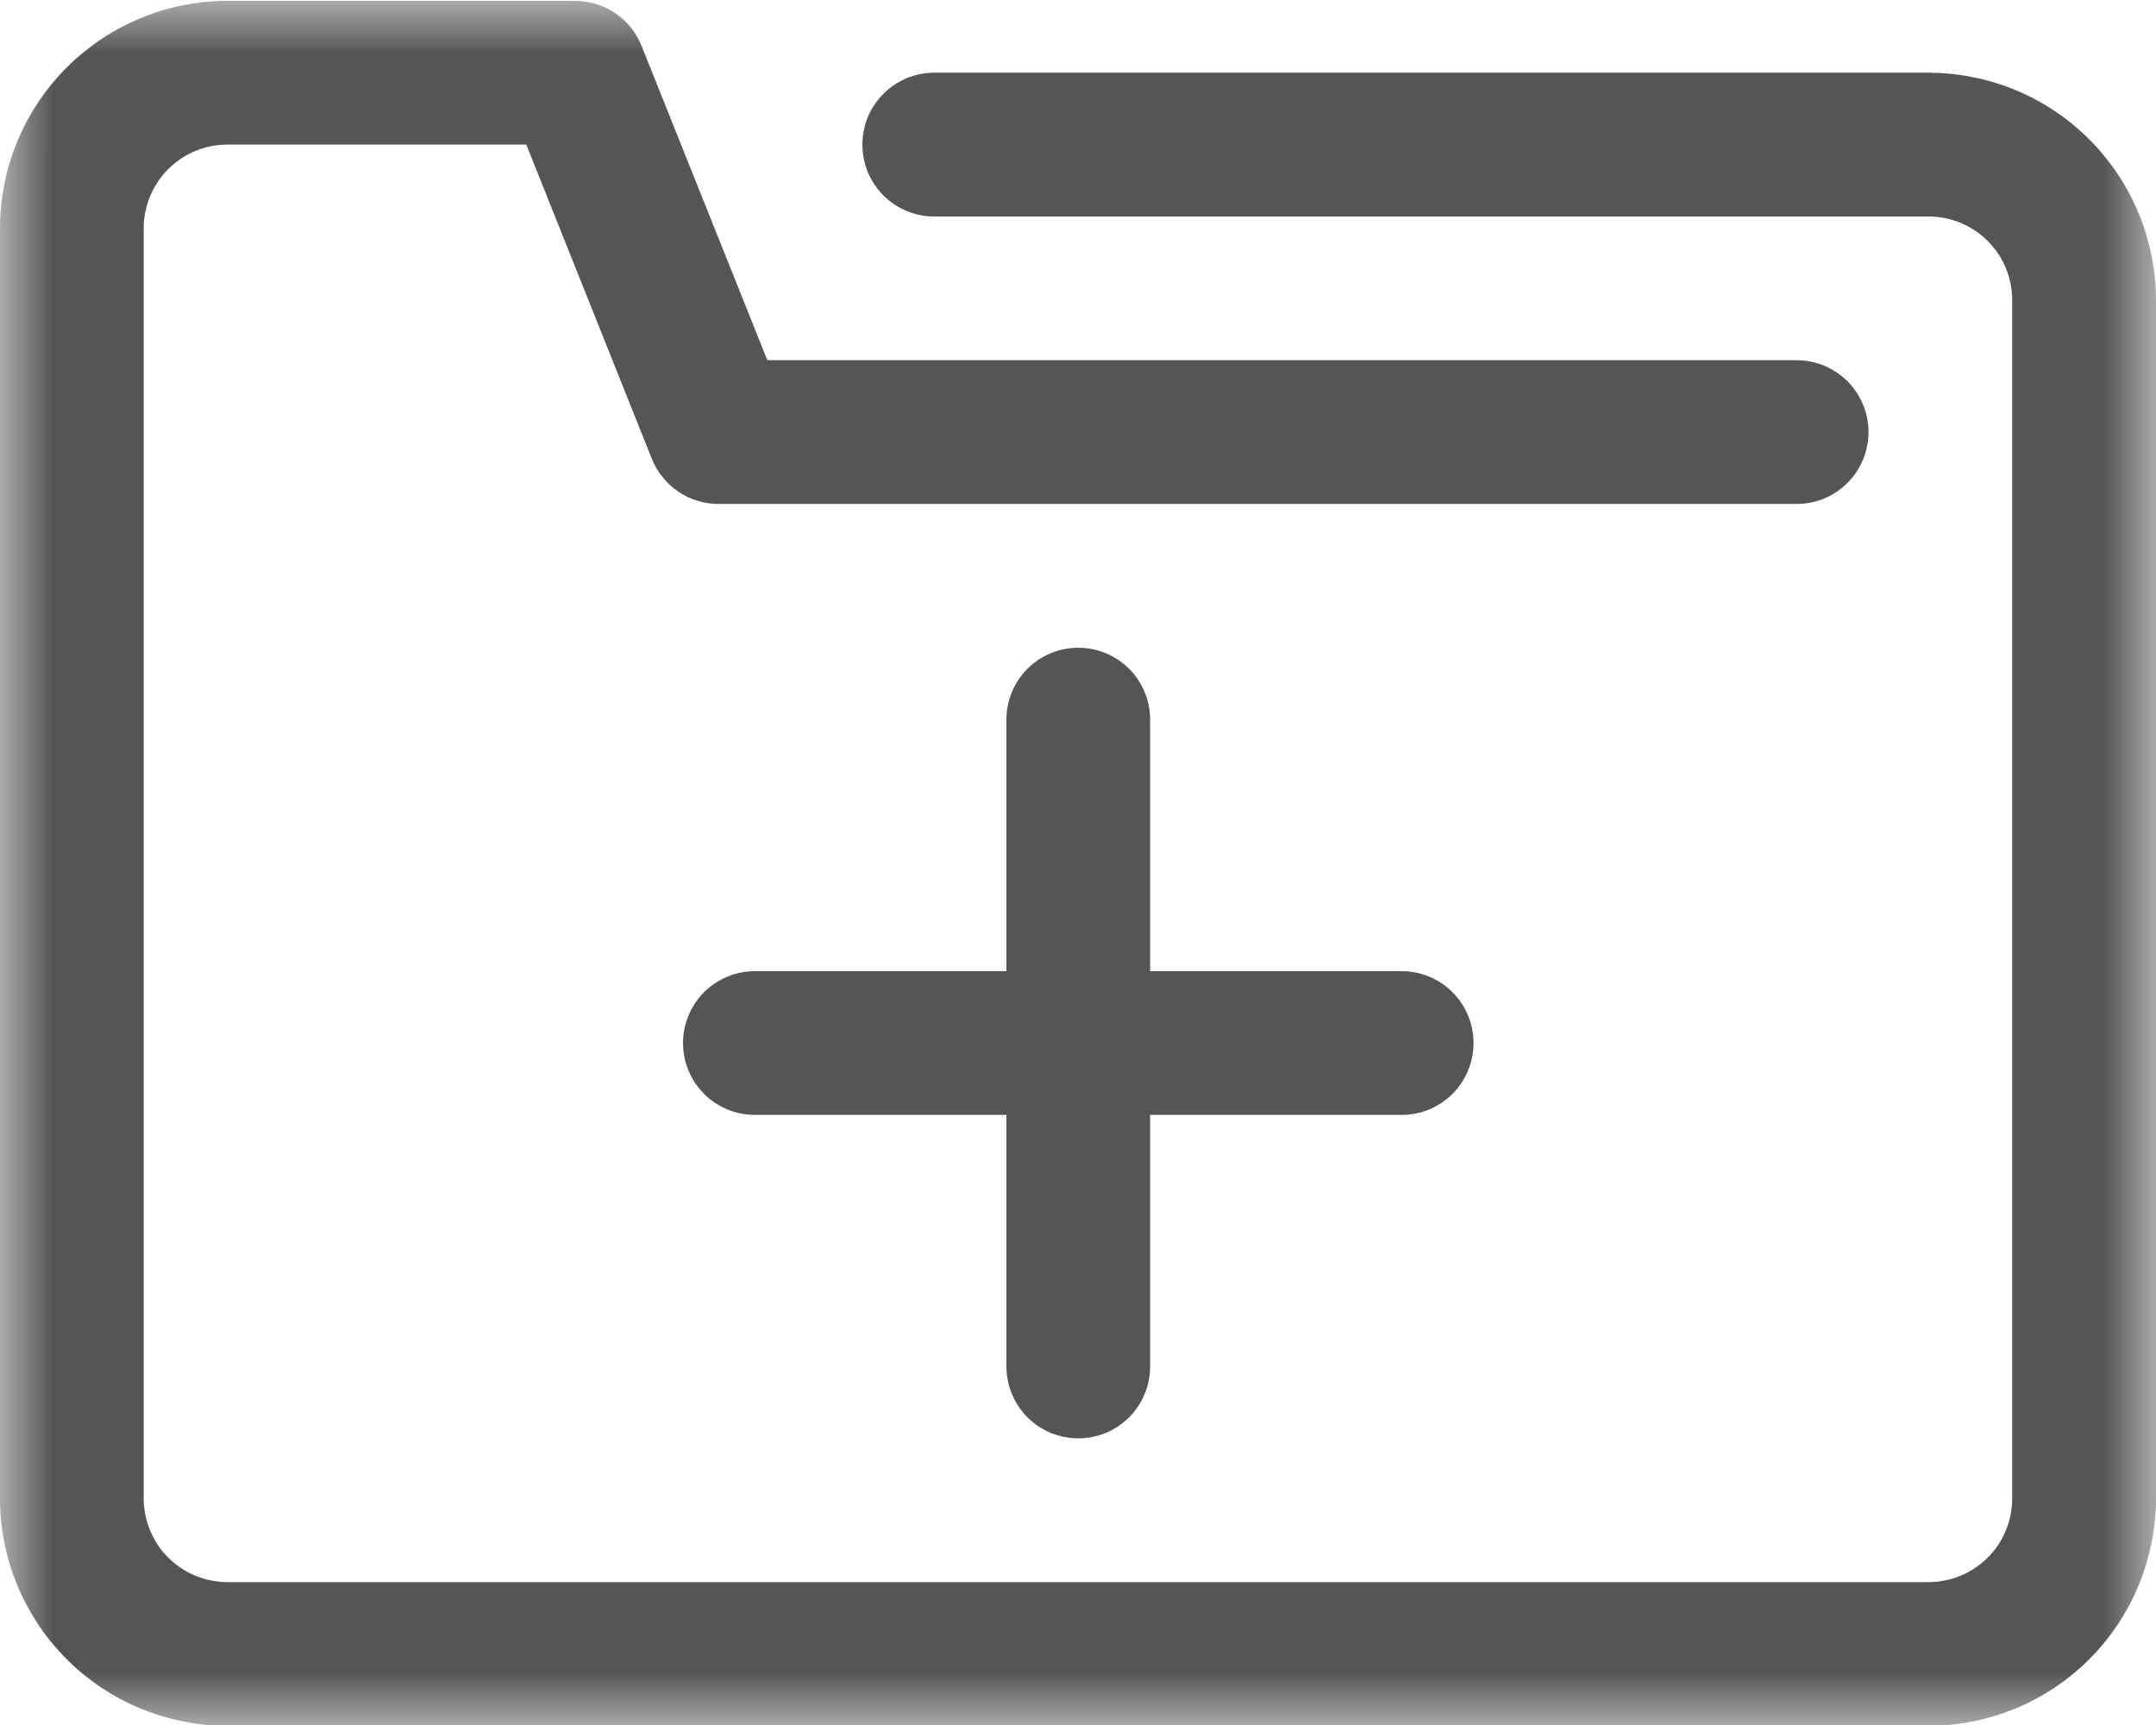 <svg width="20" height="16" viewBox="0 0 20 16" fill="none" xmlns="http://www.w3.org/2000/svg">
<g clip-path="url(#clip0_237_725)">
<mask id="mask0_237_725" style="mask-type:luminance" maskUnits="userSpaceOnUse" x="0" y="0" width="20" height="17">
<path d="M0 0.008H20V16.008H0V0.008Z" fill="white"/>
</mask>
<g mask="url(#mask0_237_725)">
<path d="M17.891 0.674H8.666C8.623 0.674 8.579 0.679 8.536 0.687C8.493 0.696 8.452 0.709 8.411 0.725C8.371 0.742 8.332 0.763 8.296 0.787C8.26 0.811 8.226 0.839 8.195 0.87C8.164 0.901 8.137 0.934 8.112 0.971C8.088 1.007 8.067 1.046 8.05 1.086C8.034 1.127 8.021 1.168 8.013 1.211C8.004 1.254 8 1.298 8 1.341C8 1.385 8.004 1.428 8.013 1.471C8.021 1.514 8.034 1.556 8.05 1.596C8.067 1.637 8.088 1.675 8.112 1.712C8.137 1.748 8.164 1.782 8.195 1.813C8.226 1.844 8.26 1.871 8.296 1.896C8.332 1.92 8.371 1.94 8.411 1.957C8.452 1.974 8.493 1.987 8.536 1.995C8.579 2.004 8.623 2.008 8.666 2.008H17.891C17.942 2.008 17.992 2.013 18.042 2.023C18.092 2.033 18.141 2.048 18.188 2.067C18.235 2.087 18.279 2.111 18.322 2.139C18.364 2.167 18.403 2.199 18.439 2.235C18.475 2.272 18.507 2.311 18.536 2.353C18.564 2.395 18.588 2.44 18.607 2.487C18.627 2.534 18.642 2.583 18.651 2.633C18.661 2.683 18.666 2.733 18.666 2.784V13.899C18.666 13.95 18.661 14 18.651 14.05C18.642 14.1 18.627 14.148 18.607 14.195C18.588 14.242 18.564 14.287 18.536 14.33C18.507 14.372 18.475 14.411 18.439 14.447C18.403 14.483 18.364 14.515 18.322 14.543C18.279 14.572 18.235 14.596 18.188 14.615C18.141 14.635 18.092 14.65 18.042 14.659C17.992 14.669 17.942 14.675 17.891 14.675H2.109C2.058 14.675 2.007 14.669 1.957 14.659C1.907 14.65 1.859 14.635 1.812 14.615C1.765 14.596 1.72 14.572 1.678 14.543C1.636 14.515 1.596 14.483 1.56 14.447C1.524 14.411 1.492 14.372 1.464 14.33C1.436 14.287 1.412 14.242 1.392 14.195C1.373 14.148 1.358 14.1 1.348 14.05C1.338 14 1.333 13.95 1.333 13.899V2.117C1.333 2.066 1.338 2.016 1.348 1.966C1.358 1.916 1.373 1.867 1.392 1.82C1.412 1.773 1.436 1.729 1.464 1.686C1.492 1.644 1.524 1.605 1.56 1.569C1.596 1.533 1.636 1.501 1.678 1.472C1.72 1.444 1.765 1.42 1.812 1.4C1.859 1.381 1.907 1.366 1.957 1.356C2.007 1.346 2.058 1.341 2.109 1.341H4.882L6.047 4.256C6.072 4.318 6.105 4.375 6.147 4.426C6.189 4.478 6.237 4.523 6.293 4.56C6.348 4.598 6.407 4.626 6.471 4.645C6.535 4.665 6.6 4.675 6.666 4.674H16.666C16.71 4.674 16.753 4.67 16.796 4.662C16.839 4.653 16.881 4.641 16.922 4.624C16.962 4.607 17 4.587 17.037 4.562C17.073 4.538 17.107 4.51 17.138 4.479C17.169 4.448 17.196 4.415 17.221 4.378C17.245 4.342 17.265 4.304 17.282 4.263C17.299 4.223 17.312 4.181 17.32 4.138C17.329 4.095 17.333 4.052 17.333 4.008C17.333 3.964 17.329 3.921 17.32 3.878C17.312 3.835 17.299 3.793 17.282 3.753C17.265 3.712 17.245 3.674 17.221 3.638C17.196 3.601 17.169 3.568 17.138 3.536C17.107 3.506 17.073 3.478 17.037 3.454C17 3.429 16.962 3.409 16.922 3.392C16.881 3.375 16.839 3.363 16.796 3.354C16.753 3.345 16.71 3.341 16.666 3.341H7.118L5.952 0.427C5.928 0.365 5.894 0.308 5.853 0.256C5.811 0.204 5.762 0.16 5.707 0.122C5.652 0.085 5.592 0.056 5.529 0.037C5.465 0.018 5.4 0.008 5.333 0.008H2.109C2.039 0.008 1.971 0.011 1.902 0.018C1.833 0.025 1.765 0.035 1.697 0.049C1.63 0.062 1.563 0.079 1.497 0.099C1.431 0.119 1.366 0.143 1.302 0.169C1.238 0.196 1.176 0.225 1.115 0.258C1.054 0.29 0.995 0.326 0.938 0.364C0.88 0.403 0.825 0.444 0.771 0.488C0.718 0.531 0.667 0.578 0.618 0.627C0.569 0.675 0.523 0.727 0.479 0.78C0.435 0.833 0.394 0.889 0.356 0.946C0.318 1.003 0.282 1.062 0.25 1.123C0.217 1.184 0.187 1.247 0.161 1.311C0.135 1.374 0.111 1.439 0.091 1.505C0.071 1.571 0.054 1.638 0.041 1.706C0.027 1.774 0.017 1.842 0.01 1.911C0.003 1.979 0 2.048 0 2.117V13.899C0 13.968 0.003 14.037 0.01 14.105C0.017 14.174 0.027 14.242 0.041 14.31C0.054 14.377 0.071 14.444 0.091 14.511C0.111 14.577 0.135 14.642 0.161 14.705C0.187 14.769 0.217 14.832 0.25 14.892C0.282 14.953 0.318 15.012 0.356 15.07C0.394 15.127 0.435 15.183 0.479 15.236C0.523 15.289 0.569 15.34 0.618 15.389C0.667 15.438 0.718 15.485 0.771 15.528C0.825 15.572 0.88 15.613 0.938 15.652C0.995 15.69 1.054 15.726 1.115 15.758C1.176 15.791 1.238 15.82 1.302 15.847C1.366 15.873 1.431 15.896 1.497 15.916C1.563 15.937 1.63 15.953 1.697 15.967C1.765 15.98 1.833 15.991 1.902 15.998C1.971 16.004 2.039 16.008 2.109 16.008H17.891C17.96 16.008 18.029 16.004 18.098 15.998C18.166 15.991 18.235 15.98 18.302 15.967C18.37 15.953 18.437 15.937 18.503 15.916C18.569 15.896 18.634 15.873 18.698 15.847C18.761 15.82 18.824 15.791 18.884 15.758C18.946 15.726 19.005 15.69 19.062 15.652C19.119 15.613 19.175 15.572 19.228 15.528C19.281 15.485 19.333 15.438 19.381 15.389C19.43 15.34 19.477 15.289 19.52 15.236C19.564 15.183 19.605 15.127 19.644 15.07C19.682 15.012 19.717 14.953 19.75 14.892C19.782 14.832 19.812 14.769 19.838 14.705C19.865 14.642 19.888 14.577 19.908 14.511C19.928 14.444 19.945 14.377 19.959 14.31C19.972 14.242 19.982 14.174 19.989 14.105C19.996 14.037 20 13.968 20 13.899V2.784C20 2.715 19.996 2.646 19.989 2.577C19.982 2.509 19.972 2.44 19.959 2.373C19.945 2.305 19.928 2.238 19.908 2.172C19.888 2.106 19.865 2.041 19.838 1.977C19.812 1.913 19.782 1.851 19.75 1.79C19.717 1.729 19.682 1.67 19.644 1.613C19.605 1.555 19.564 1.5 19.52 1.447C19.477 1.393 19.43 1.342 19.381 1.293C19.333 1.244 19.281 1.198 19.228 1.154C19.175 1.11 19.119 1.069 19.062 1.031C19.005 0.993 18.946 0.957 18.884 0.924C18.824 0.892 18.761 0.862 18.698 0.836C18.634 0.809 18.569 0.786 18.503 0.766C18.437 0.746 18.37 0.729 18.302 0.716C18.235 0.702 18.166 0.692 18.098 0.685C18.029 0.678 17.96 0.675 17.891 0.674Z" fill="#555555"/>
</g>
<path d="M10.002 13.341C10.046 13.341 10.09 13.337 10.133 13.328C10.175 13.32 10.217 13.307 10.258 13.291C10.298 13.274 10.336 13.253 10.373 13.229C10.409 13.205 10.443 13.177 10.474 13.146C10.505 13.115 10.533 13.081 10.557 13.045C10.581 13.008 10.602 12.97 10.618 12.93C10.635 12.889 10.648 12.848 10.656 12.805C10.665 12.762 10.669 12.718 10.669 12.675V10.341H13.002C13.046 10.341 13.09 10.337 13.133 10.328C13.175 10.32 13.217 10.307 13.258 10.291C13.298 10.274 13.336 10.253 13.373 10.229C13.409 10.205 13.443 10.177 13.474 10.146C13.505 10.115 13.532 10.081 13.557 10.045C13.581 10.008 13.602 9.97 13.618 9.93C13.635 9.889 13.648 9.848 13.656 9.805C13.665 9.762 13.669 9.718 13.669 9.674C13.669 9.631 13.665 9.588 13.656 9.544C13.648 9.502 13.635 9.46 13.618 9.419C13.602 9.379 13.581 9.341 13.557 9.304C13.532 9.268 13.505 9.234 13.474 9.203C13.443 9.172 13.409 9.145 13.373 9.12C13.336 9.096 13.298 9.075 13.258 9.059C13.217 9.042 13.175 9.029 13.133 9.021C13.09 9.012 13.046 9.008 13.002 9.008H10.669V6.674C10.669 6.631 10.665 6.588 10.656 6.544C10.648 6.502 10.635 6.46 10.618 6.419C10.602 6.379 10.581 6.341 10.557 6.304C10.533 6.268 10.505 6.234 10.474 6.203C10.443 6.172 10.409 6.145 10.373 6.12C10.336 6.096 10.298 6.075 10.258 6.059C10.217 6.042 10.175 6.029 10.133 6.021C10.09 6.012 10.046 6.008 10.002 6.008C9.959 6.008 9.915 6.012 9.873 6.021C9.83 6.029 9.788 6.042 9.747 6.059C9.707 6.075 9.669 6.096 9.632 6.12C9.596 6.145 9.562 6.172 9.531 6.203C9.5 6.234 9.473 6.268 9.448 6.304C9.424 6.341 9.403 6.379 9.387 6.419C9.37 6.46 9.357 6.502 9.349 6.544C9.34 6.588 9.336 6.631 9.336 6.674V9.008H7.003C6.959 9.008 6.915 9.012 6.872 9.021C6.83 9.029 6.788 9.042 6.748 9.059C6.707 9.075 6.669 9.096 6.632 9.12C6.596 9.145 6.562 9.172 6.531 9.203C6.5 9.234 6.473 9.268 6.448 9.304C6.424 9.341 6.403 9.379 6.387 9.419C6.37 9.46 6.357 9.502 6.349 9.544C6.34 9.588 6.336 9.631 6.336 9.674C6.336 9.718 6.34 9.762 6.349 9.805C6.357 9.848 6.37 9.889 6.387 9.93C6.403 9.97 6.424 10.008 6.448 10.045C6.473 10.081 6.5 10.115 6.531 10.146C6.562 10.177 6.596 10.205 6.632 10.229C6.669 10.253 6.707 10.274 6.748 10.291C6.788 10.307 6.83 10.32 6.872 10.328C6.915 10.337 6.959 10.341 7.003 10.341H9.336V12.675C9.336 12.718 9.34 12.762 9.349 12.805C9.357 12.848 9.37 12.889 9.387 12.93C9.403 12.97 9.424 13.008 9.448 13.045C9.473 13.081 9.5 13.115 9.531 13.146C9.562 13.177 9.596 13.205 9.632 13.229C9.669 13.253 9.707 13.274 9.747 13.291C9.788 13.307 9.83 13.32 9.873 13.328C9.915 13.337 9.959 13.341 10.002 13.341Z" fill="#555555"/>
</g>
<defs>
<clipPath id="clip0_237_725">
<rect width="20" height="16" fill="white"/>
</clipPath>
</defs>
</svg>
